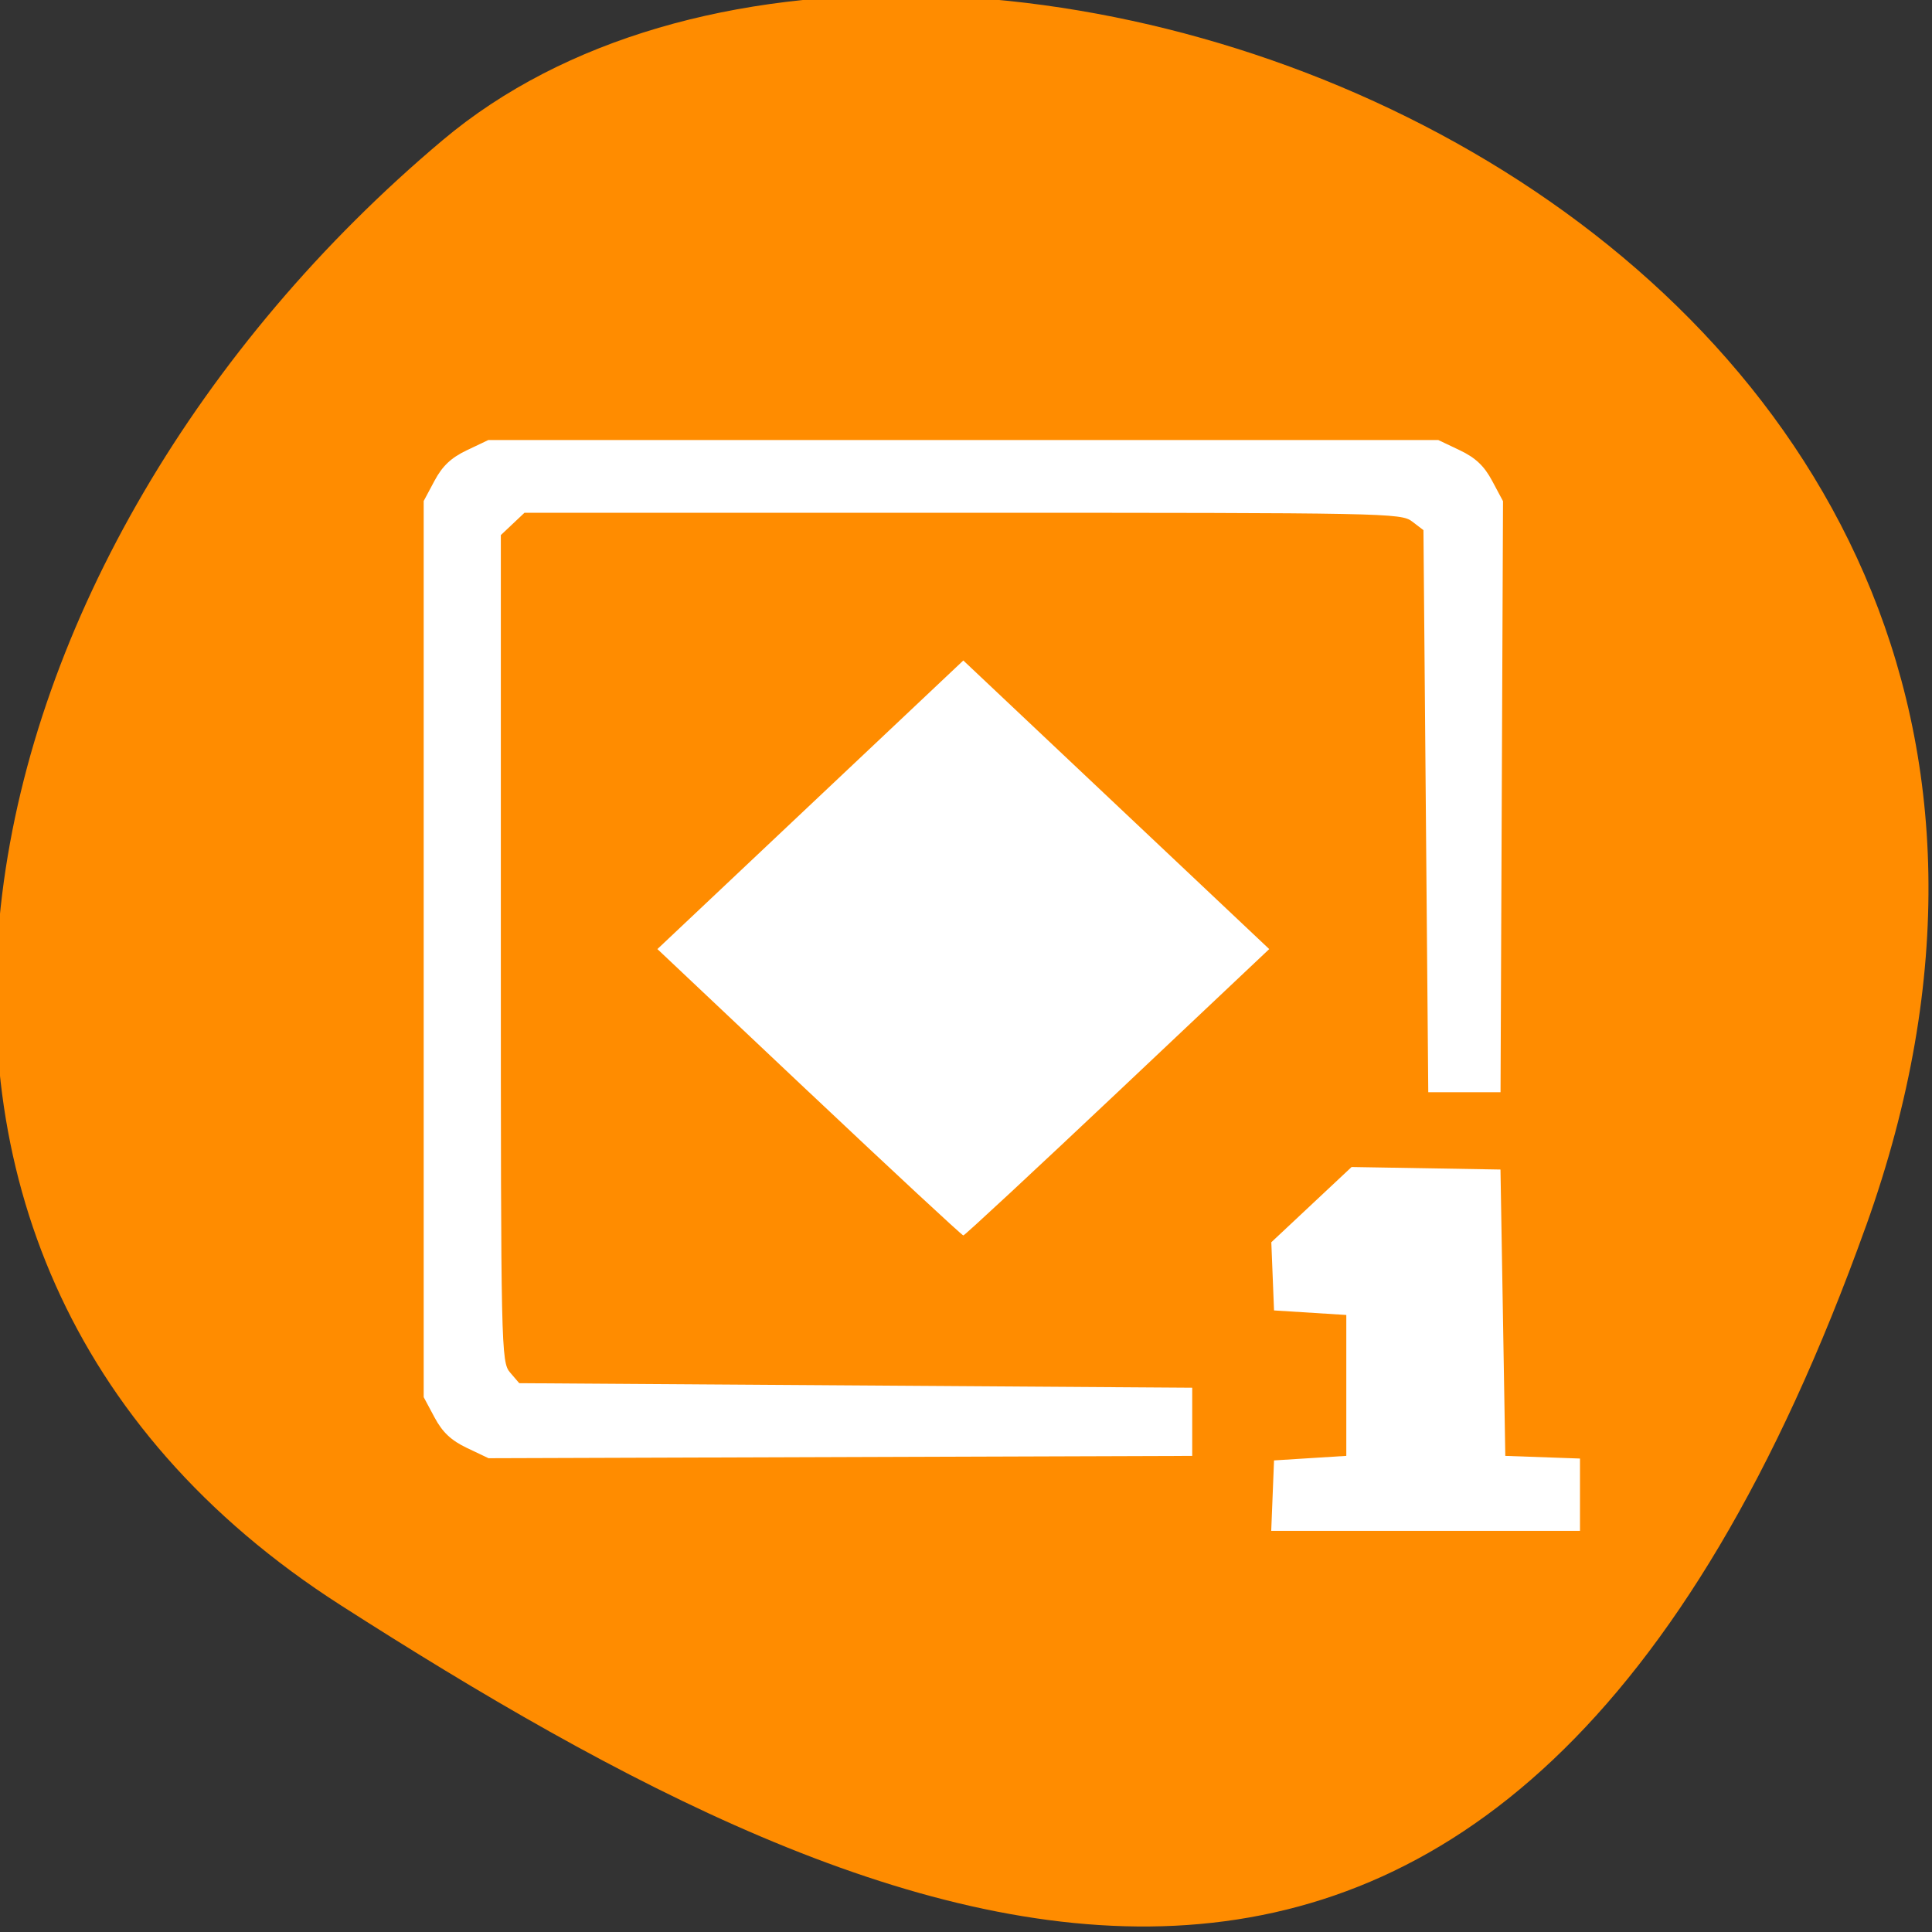 <svg xmlns="http://www.w3.org/2000/svg" viewBox="0 0 256 256"><rect x="0" y="0" width="256" height="256" fill="#333333" stroke="none"/><defs><clipPath><path d="M 0,64 H64 V128 H0 z"/></clipPath></defs><g color="#000"><path d="m -1360.14 1641.33 c 46.11 -98.28 -119.59 -146.07 -181.85 -106.06 -62.25 40.01 -83.52 108.58 -13.01 143.08 70.51 34.501 148.75 61.26 194.86 -37.03 z" transform="matrix(1.037 0 0 1.357 1657.71 -2064.8)" fill="#ff8c00"/></g><path d="m 168.63 198.18 l 0.186 -4.668 l 4.788 -0.301 l 4.788 -0.301 v -9.335 v -9.335 l -4.788 -0.301 l -4.788 -0.301 l -0.18 -4.517 l -0.18 -4.517 l 5.318 -4.985 l 5.318 -4.985 l 9.865 0.167 l 9.865 0.167 l 0.319 18.971 l 0.319 18.971 l 4.948 0.176 l 4.948 0.176 v 4.793 v 4.793 h -20.456 h -20.456 l 0.186 -4.668 z m -106.76 -6.32 c -2.09 -0.994 -3.243 -2.081 -4.293 -4.046 l -1.436 -2.687 v -59.37 v -59.37 l 1.436 -2.687 c 1.049 -1.963 2.204 -3.052 4.285 -4.04 l 2.849 -1.355 h 62.933 h 62.933 l 2.849 1.355 c 2.084 0.991 3.235 2.079 4.29 4.051 l 1.441 2.696 l -0.164 39.16 l -0.164 39.16 h -4.788 h -4.788 l -0.319 -37.24 l -0.319 -37.24 l -1.507 -1.151 c -1.459 -1.114 -3.357 -1.151 -59.56 -1.151 h -58.05 l -1.567 1.478 l -1.567 1.478 v 54.766 c 0 53.02 0.039 54.812 1.22 56.19 l 1.22 1.422 l 44.586 0.301 l 44.586 0.301 v 4.517 v 4.517 l -46.621 0.154 l -46.621 0.154 l -2.857 -1.359 z m 45.34 -47.13 l -20.1 -18.972 l 20.267 -19.12 l 20.267 -19.12 l 20.267 19.12 l 20.267 19.12 l -20.1 18.972 c -11.06 10.435 -20.251 18.972 -20.431 18.972 -0.18 0 -9.374 -8.538 -20.431 -18.972 z" fill="#fff"/></svg>